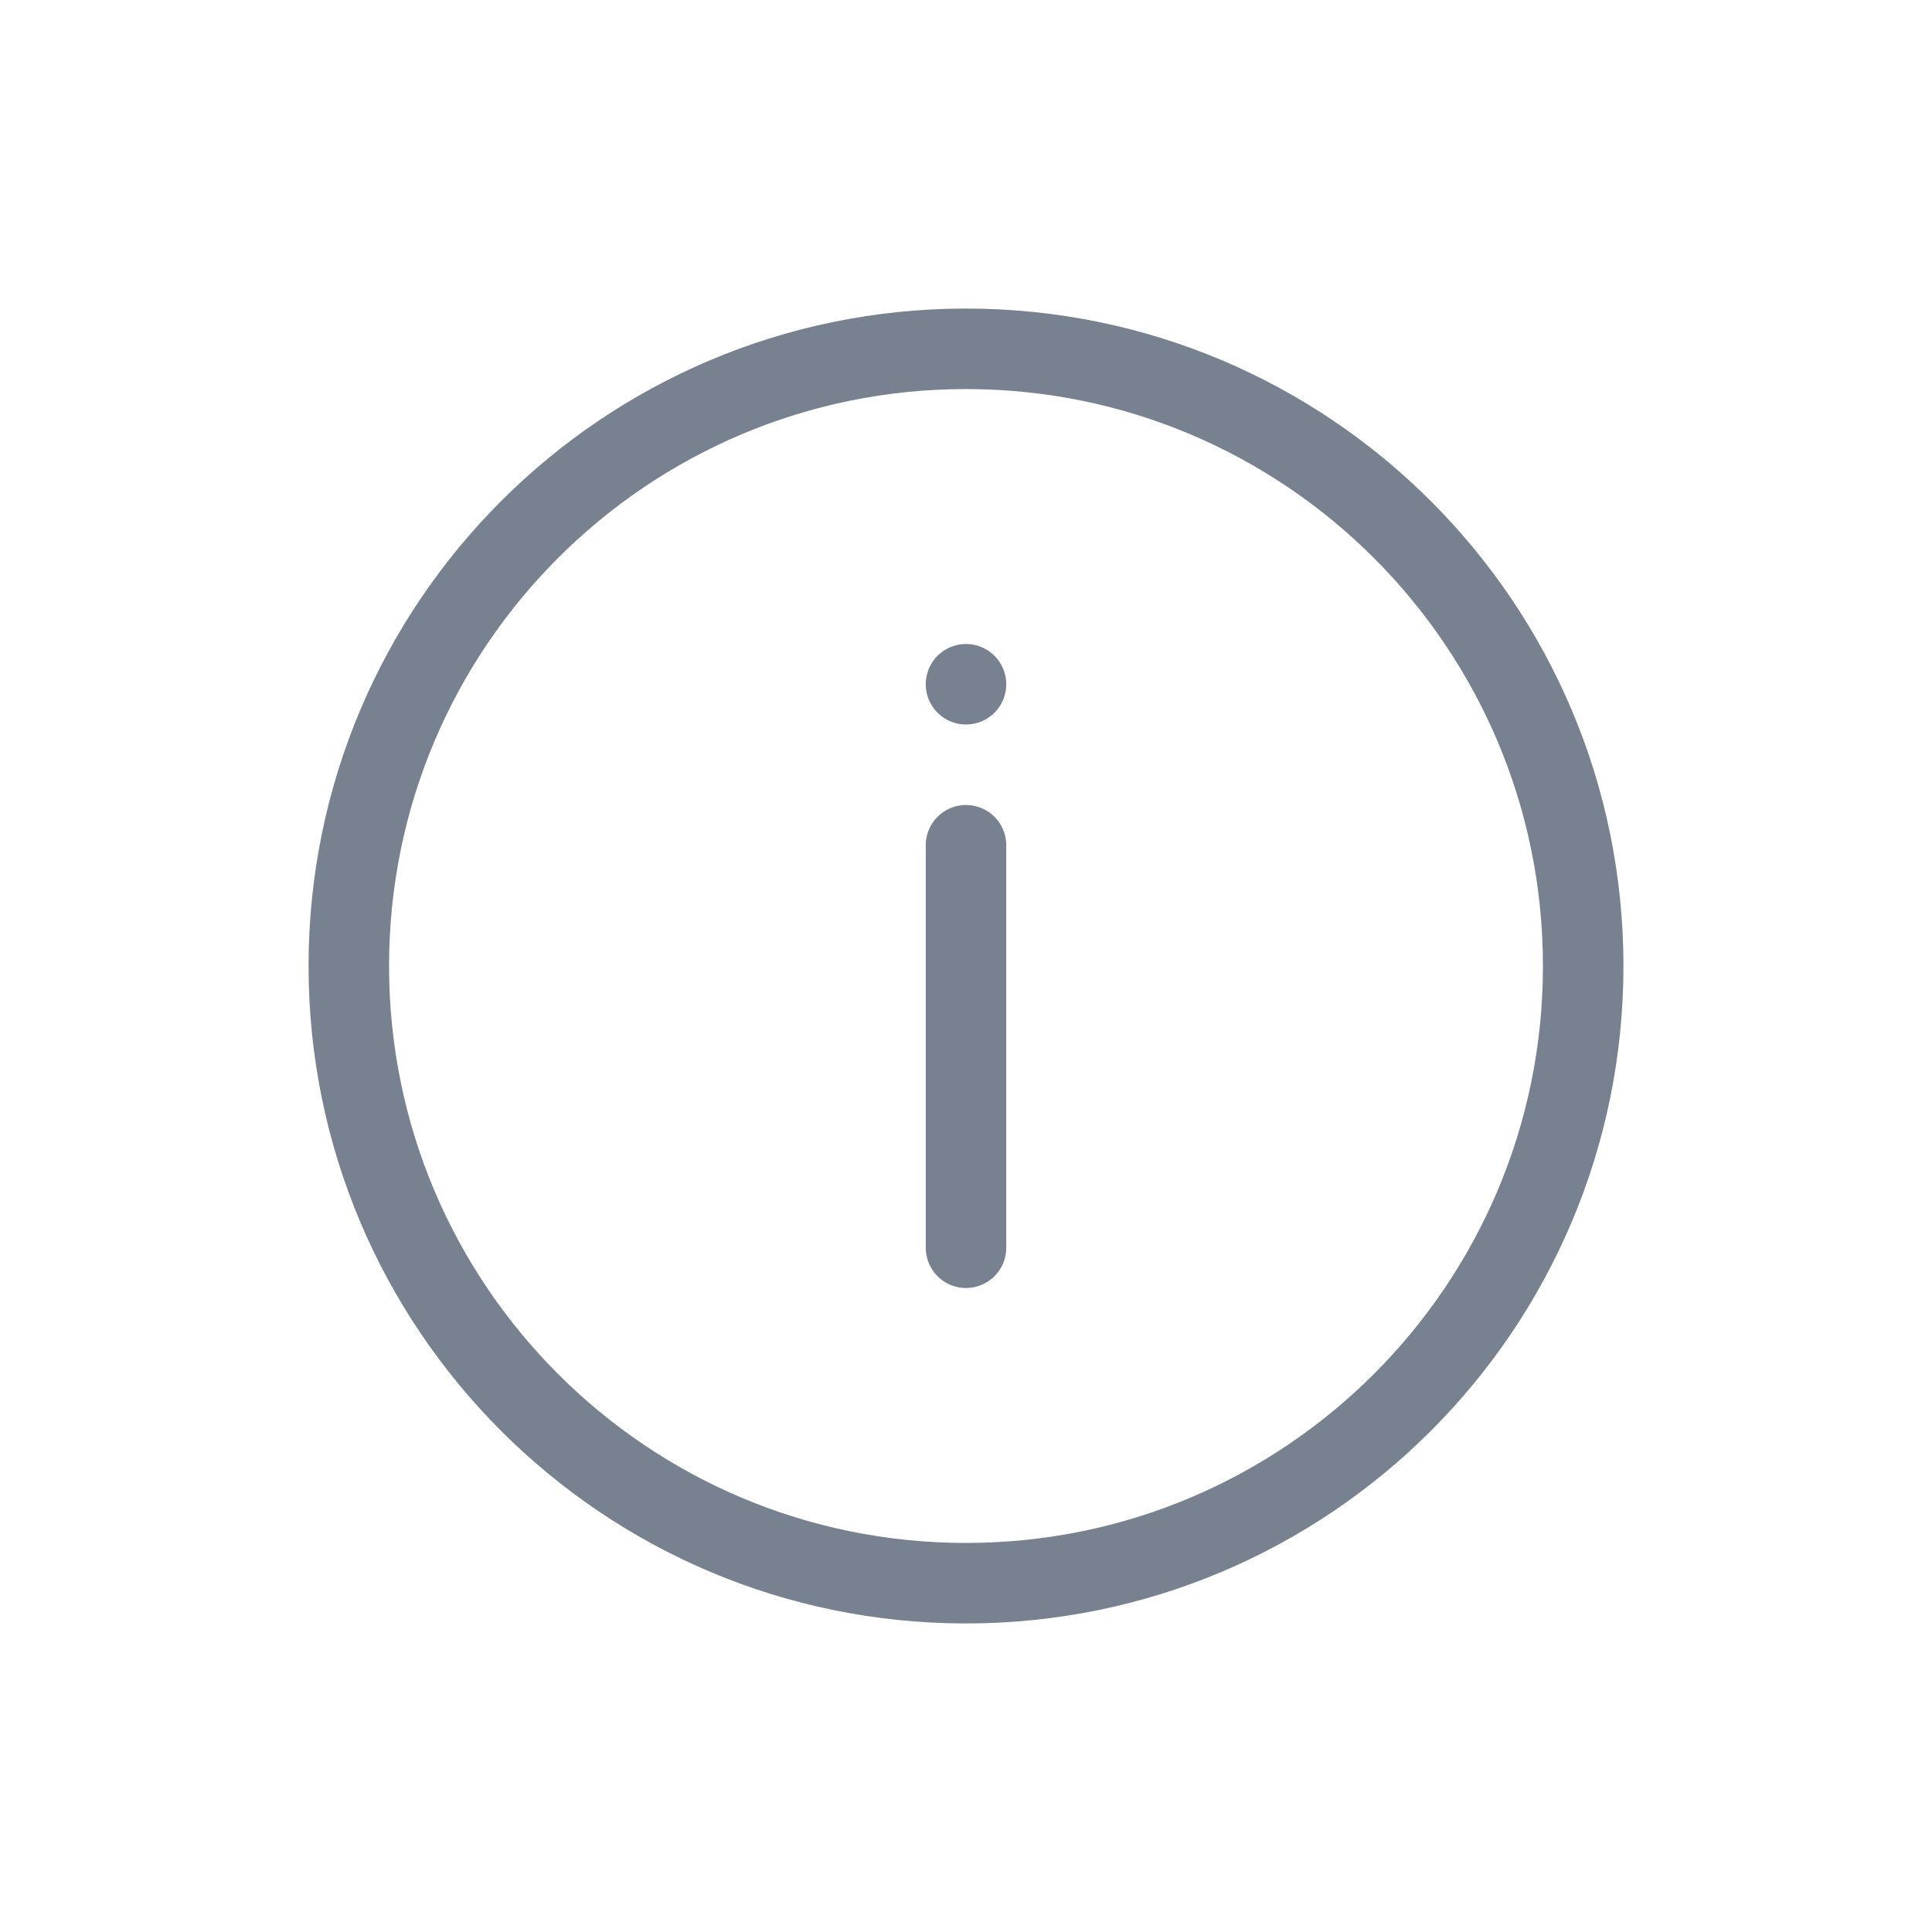 <svg id="engine-state/trace" viewBox="0 0 24 24" version="1.1" xmlns="http://www.w3.org/2000/svg" xmlns:xlink="http://www.w3.org/1999/xlink" xmlns:sketch="http://www.bohemiancoding.com/sketch/ns">
    <!-- Generator: Sketch 3.5.1 (25234) - http://www.bohemiancoding.com/sketch -->
    <title>Icon/Trace</title>
    <desc>Created with Sketch.</desc>
    <defs></defs>
    <g id="Icons" stroke="none" stroke-width="1" fill="none" fill-rule="evenodd" sketch:type="MSPage">
        <g id="Icon/Trace" sketch:type="MSArtboardGroup">
            <g sketch:type="MSLayerGroup">
                <g id="icon-box-24-copy-14" sketch:type="MSShapeGroup">
                    <rect id="icon-box-24" x="0" y="0" width="24" height="24"></rect>
                </g>
                <g id="Stroke-3564-+-Stroke-3565" transform="translate(4, 4)" stroke="#77818F" sketch:type="MSShapeGroup" stroke-linecap="round" stroke-linejoin="round">
                    <path d="M15.667,8 C15.667,12.235 12.233,15.667 8,15.667 C3.765,15.667 0.333,12.235 0.333,8 C0.333,3.765 3.765,0.333 8,0.333 C12.233,0.333 15.667,3.765 15.667,8 L15.667,8 Z" id="Stroke-3565"></path>
                    <g id="i" transform="translate(7, 3)">
                        <path d="M1,8.5 L1,3.5" id="Line"></path>
                        <path d="M1,1.5 L1,1.5" id="Line-Copy"></path>
                    </g>
                </g>
            </g>
        </g>
    </g>
</svg>
